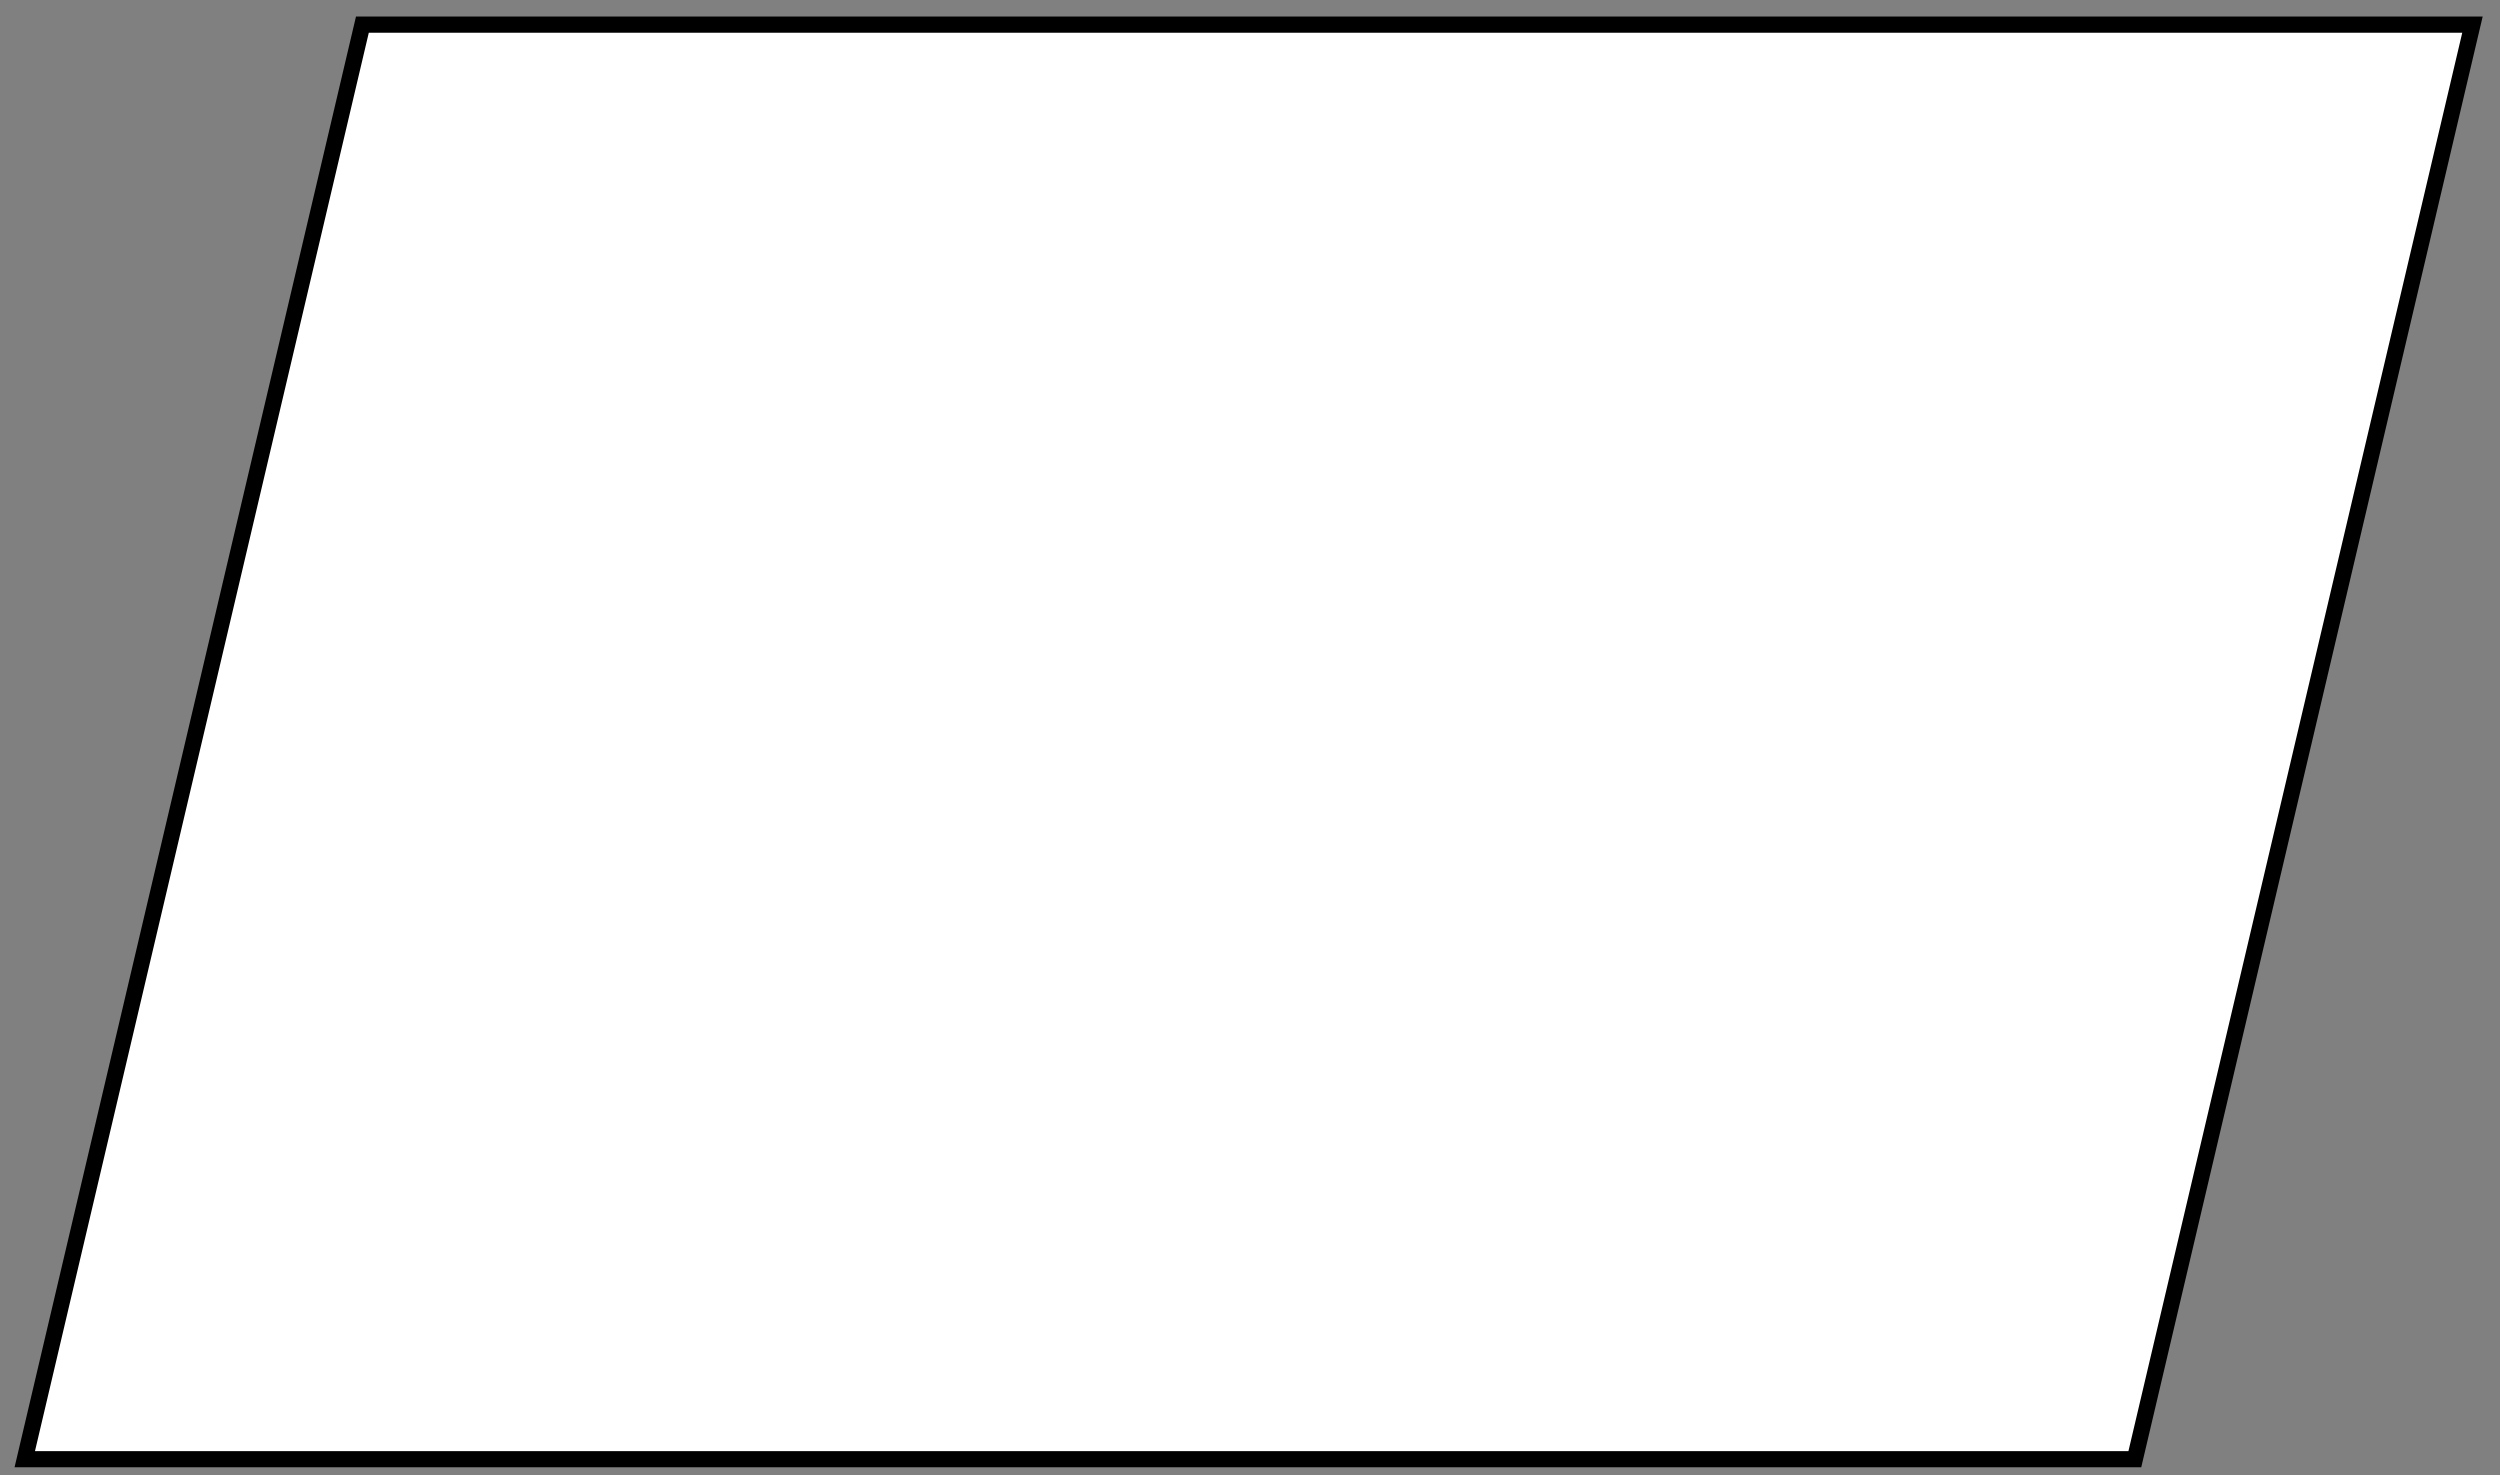 <?xml version="1.0" encoding="UTF-8" standalone="no"?>
<!-- Created with Inkscape (http://www.inkscape.org/) -->
<svg
   xmlns:dc="http://purl.org/dc/elements/1.1/"
   xmlns:cc="http://web.resource.org/cc/"
   xmlns:rdf="http://www.w3.org/1999/02/22-rdf-syntax-ns#"
   xmlns:svg="http://www.w3.org/2000/svg"
   xmlns="http://www.w3.org/2000/svg"
   xmlns:xlink="http://www.w3.org/1999/xlink"
   xmlns:sodipodi="http://sodipodi.sourceforge.net/DTD/sodipodi-0.dtd"
   xmlns:inkscape="http://www.inkscape.org/namespaces/inkscape"
   width="305"
   height="180"
   id="svg2"
   sodipodi:version="0.32"
   inkscape:version="0.44"
   version="1.0"
   sodipodi:docbase="/mnt/big/devel/ditaa/shapes/flowchart"
   sodipodi:docname="io_bw.svg">
  <rect width="100%" height="100%" fill="#808080" stroke="none"/>
  <defs
     id="defs4">
    <linearGradient
       id="linearGradient2762">
      <stop
         style="stop-color:white;stop-opacity:1;"
         offset="0"
         id="stop2764" />
      <stop
         style="stop-color:white;stop-opacity:0;"
         offset="1"
         id="stop2766" />
    </linearGradient>
    <linearGradient
       inkscape:collect="always"
       xlink:href="#linearGradient2762"
       id="linearGradient2768"
       x1="163.797"
       y1="34.626"
       x2="158.168"
       y2="211.786"
       gradientUnits="userSpaceOnUse"
       gradientTransform="translate(-7.986,-21.694)" />
    <linearGradient
       inkscape:collect="always"
       xlink:href="#linearGradient2762"
       id="linearGradient2946"
       gradientUnits="userSpaceOnUse"
       gradientTransform="translate(-7.986,-21.694)"
       x1="163.797"
       y1="34.626"
       x2="158.168"
       y2="211.786" />
    <linearGradient
       inkscape:collect="always"
       xlink:href="#linearGradient2762"
       id="linearGradient2950"
       gradientUnits="userSpaceOnUse"
       gradientTransform="matrix(1,0,-0.229,0.973,-3.017,-21.117)"
       x1="163.797"
       y1="34.626"
       x2="158.168"
       y2="211.786" />
  </defs>
  <sodipodi:namedview
     id="base"
     pagecolor="#ffffff"
     bordercolor="#666666"
     borderopacity="1.0"
     gridtolerance="10000"
     guidetolerance="10"
     objecttolerance="10"
     inkscape:pageopacity="0.0"
     inkscape:pageshadow="2"
     inkscape:zoom="5.6254397"
     inkscape:cx="95.57641"
     inkscape:cy="139.80093"
     inkscape:document-units="px"
     inkscape:current-layer="layer1"
     width="305px"
     height="180px"
     inkscape:window-width="1171"
     inkscape:window-height="943"
     inkscape:window-x="101"
     inkscape:window-y="0" />
  <g
     inkscape:label="Layer 1"
     inkscape:groupmode="layer"
     id="layer1"
     transform="translate(-13.255,-9.518)">
    <rect
       style="opacity:1;fill:white;fill-opacity:1;fill-rule:nonzero;stroke:black;stroke-width:2.027;stroke-linecap:butt;stroke-miterlimit:4;stroke-dasharray:none;stroke-dashoffset:0;stroke-opacity:1"
       id="rect1872_vfill"
       width="257.429"
       height="179.871"
       x="60.414"
       y="12.871"
       transform="matrix(1,0,-0.229,0.973,0,0)" />
    <path
       style="opacity:0.667;fill:url(#linearGradient2950);fill-opacity:1;fill-rule:nonzero;stroke:none;stroke-width:2.027;stroke-linecap:butt;stroke-miterlimit:4;stroke-dashoffset:0;stroke-opacity:1"
       d="M 18.715,185.679 C 103.194,185.679 187.673,185.679 272.152,185.679 C 285.58,128.612 299.008,71.546 312.437,14.48 C 227.957,14.48 143.478,14.48 58.999,14.48 C 45.571,71.546 32.143,128.612 18.715,185.679 z "
       id="rect2760" />
  </g>
</svg>
